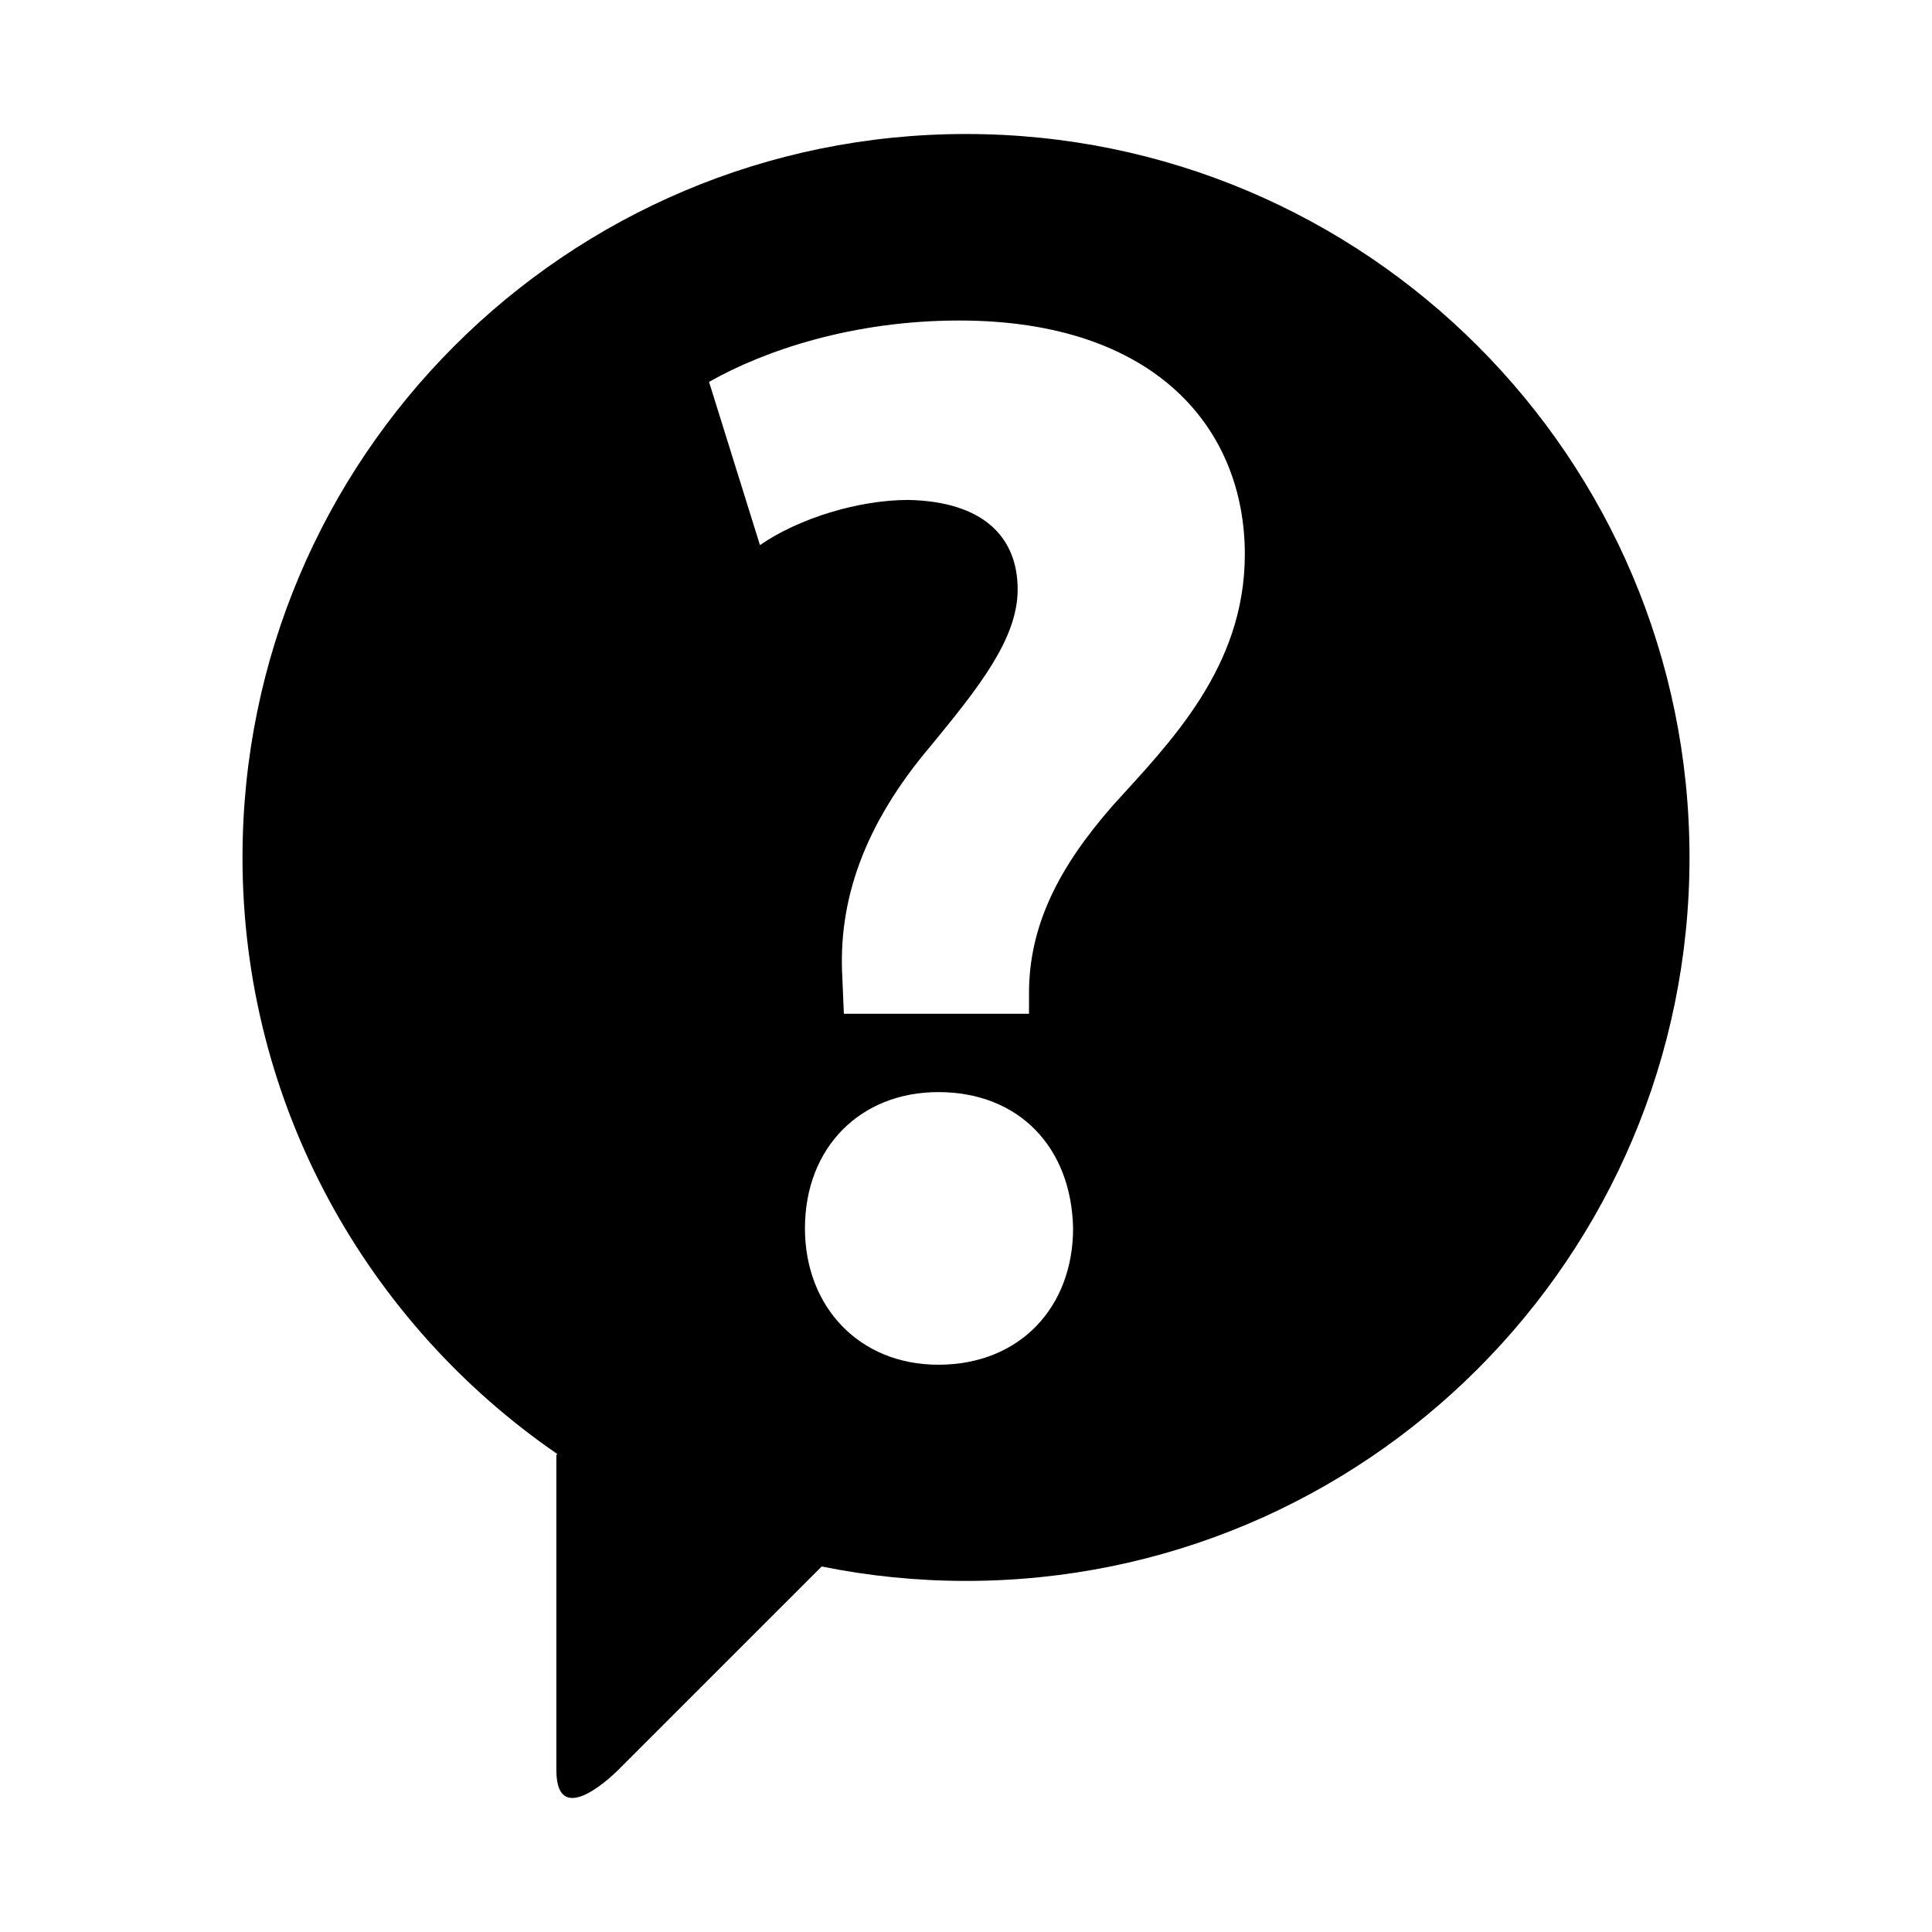 <?xml version="1.0" encoding="UTF-8" standalone="no"?>
<svg
   xmlns:dc="http://purl.org/dc/elements/1.1/"
   xmlns:cc="http://creativecommons.org/ns#"
   xmlns:rdf="http://www.w3.org/1999/02/22-rdf-syntax-ns#"
   xmlns:svg="http://www.w3.org/2000/svg"
   xmlns="http://www.w3.org/2000/svg"
   xmlns:sodipodi="http://sodipodi.sourceforge.net/DTD/sodipodi-0.dtd"
   xmlns:inkscape="http://www.inkscape.org/namespaces/inkscape"
   version="1.1"
   x="0px"
   y="0px"
   viewBox="0 0 100 100"
   enable-background="new 0 0 100 100"
   xml:space="preserve"
   id="svg2"
   inkscape:version="0.48.4 r9939"
   width="100%"
   height="100%"
   sodipodi:docname="question.svg"
   inkscape:export-filename="C:\dev\web\cs\apps\RTI\website\public\images\question.png"
   inkscape:export-xdpi="28.799999"
   inkscape:export-ydpi="28.799999"><defs
     id="defs8" /><sodipodi:namedview
     pagecolor="#ffffff"
     bordercolor="#666666"
     borderopacity="1"
     objecttolerance="10"
     gridtolerance="10"
     guidetolerance="10"
     inkscape:pageopacity="0"
     inkscape:pageshadow="2"
     inkscape:window-width="640"
     inkscape:window-height="502"
     id="namedview6"
     showgrid="false"
     inkscape:zoom="2.36"
     inkscape:cx="50"
     inkscape:cy="50"
     inkscape:window-x="0"
     inkscape:window-y="0"
     inkscape:window-maximized="0"
     inkscape:current-layer="svg2" /><path
     d="m 50,6.936 c -20.683,0 -37.448,16.766 -37.448,37.448 0,12.819 6.478,24.129 16.3,30.88 l -0.055,0.041 v 16.309 c 0,3.261 3.199,0 3.199,0 L 42.53,81.081 c 2.413,0.489 4.914,0.747 7.471,0.747 20.683,0 37.448,-16.764 37.448,-37.444 C 87.448,23.701 70.683,6.936 50,6.936 z M 48.565,70.638 c -4.111,0 -6.901,-3.022 -6.901,-7.056 0,-4.187 2.868,-7.055 6.901,-7.055 4.183,0 6.897,2.868 6.978,7.055 -0.001,4.033 -2.715,7.056 -6.978,7.056 z m 9.016,-28.923 c -2.79,3.181 -4.32,6.205 -4.32,9.694 v 1.062 h -9.583 l -0.077,-1.85 c -0.233,-3.956 1.086,-7.904 4.574,-12.013 2.481,-3.024 4.499,-5.54 4.499,-8.099 0,-2.714 -1.785,-4.553 -5.661,-4.632 -2.56,0 -5.661,0.942 -7.678,2.337 l -2.635,-8.447 c 2.868,-1.628 7.442,-3.177 12.948,-3.177 10.235,0 14.784,5.661 14.784,12.096 0,5.892 -3.905,9.77 -6.851,13.026 z"
     id="path4"
     inkscape:connector-curvature="0"
     style="fill:#000000" /></svg>